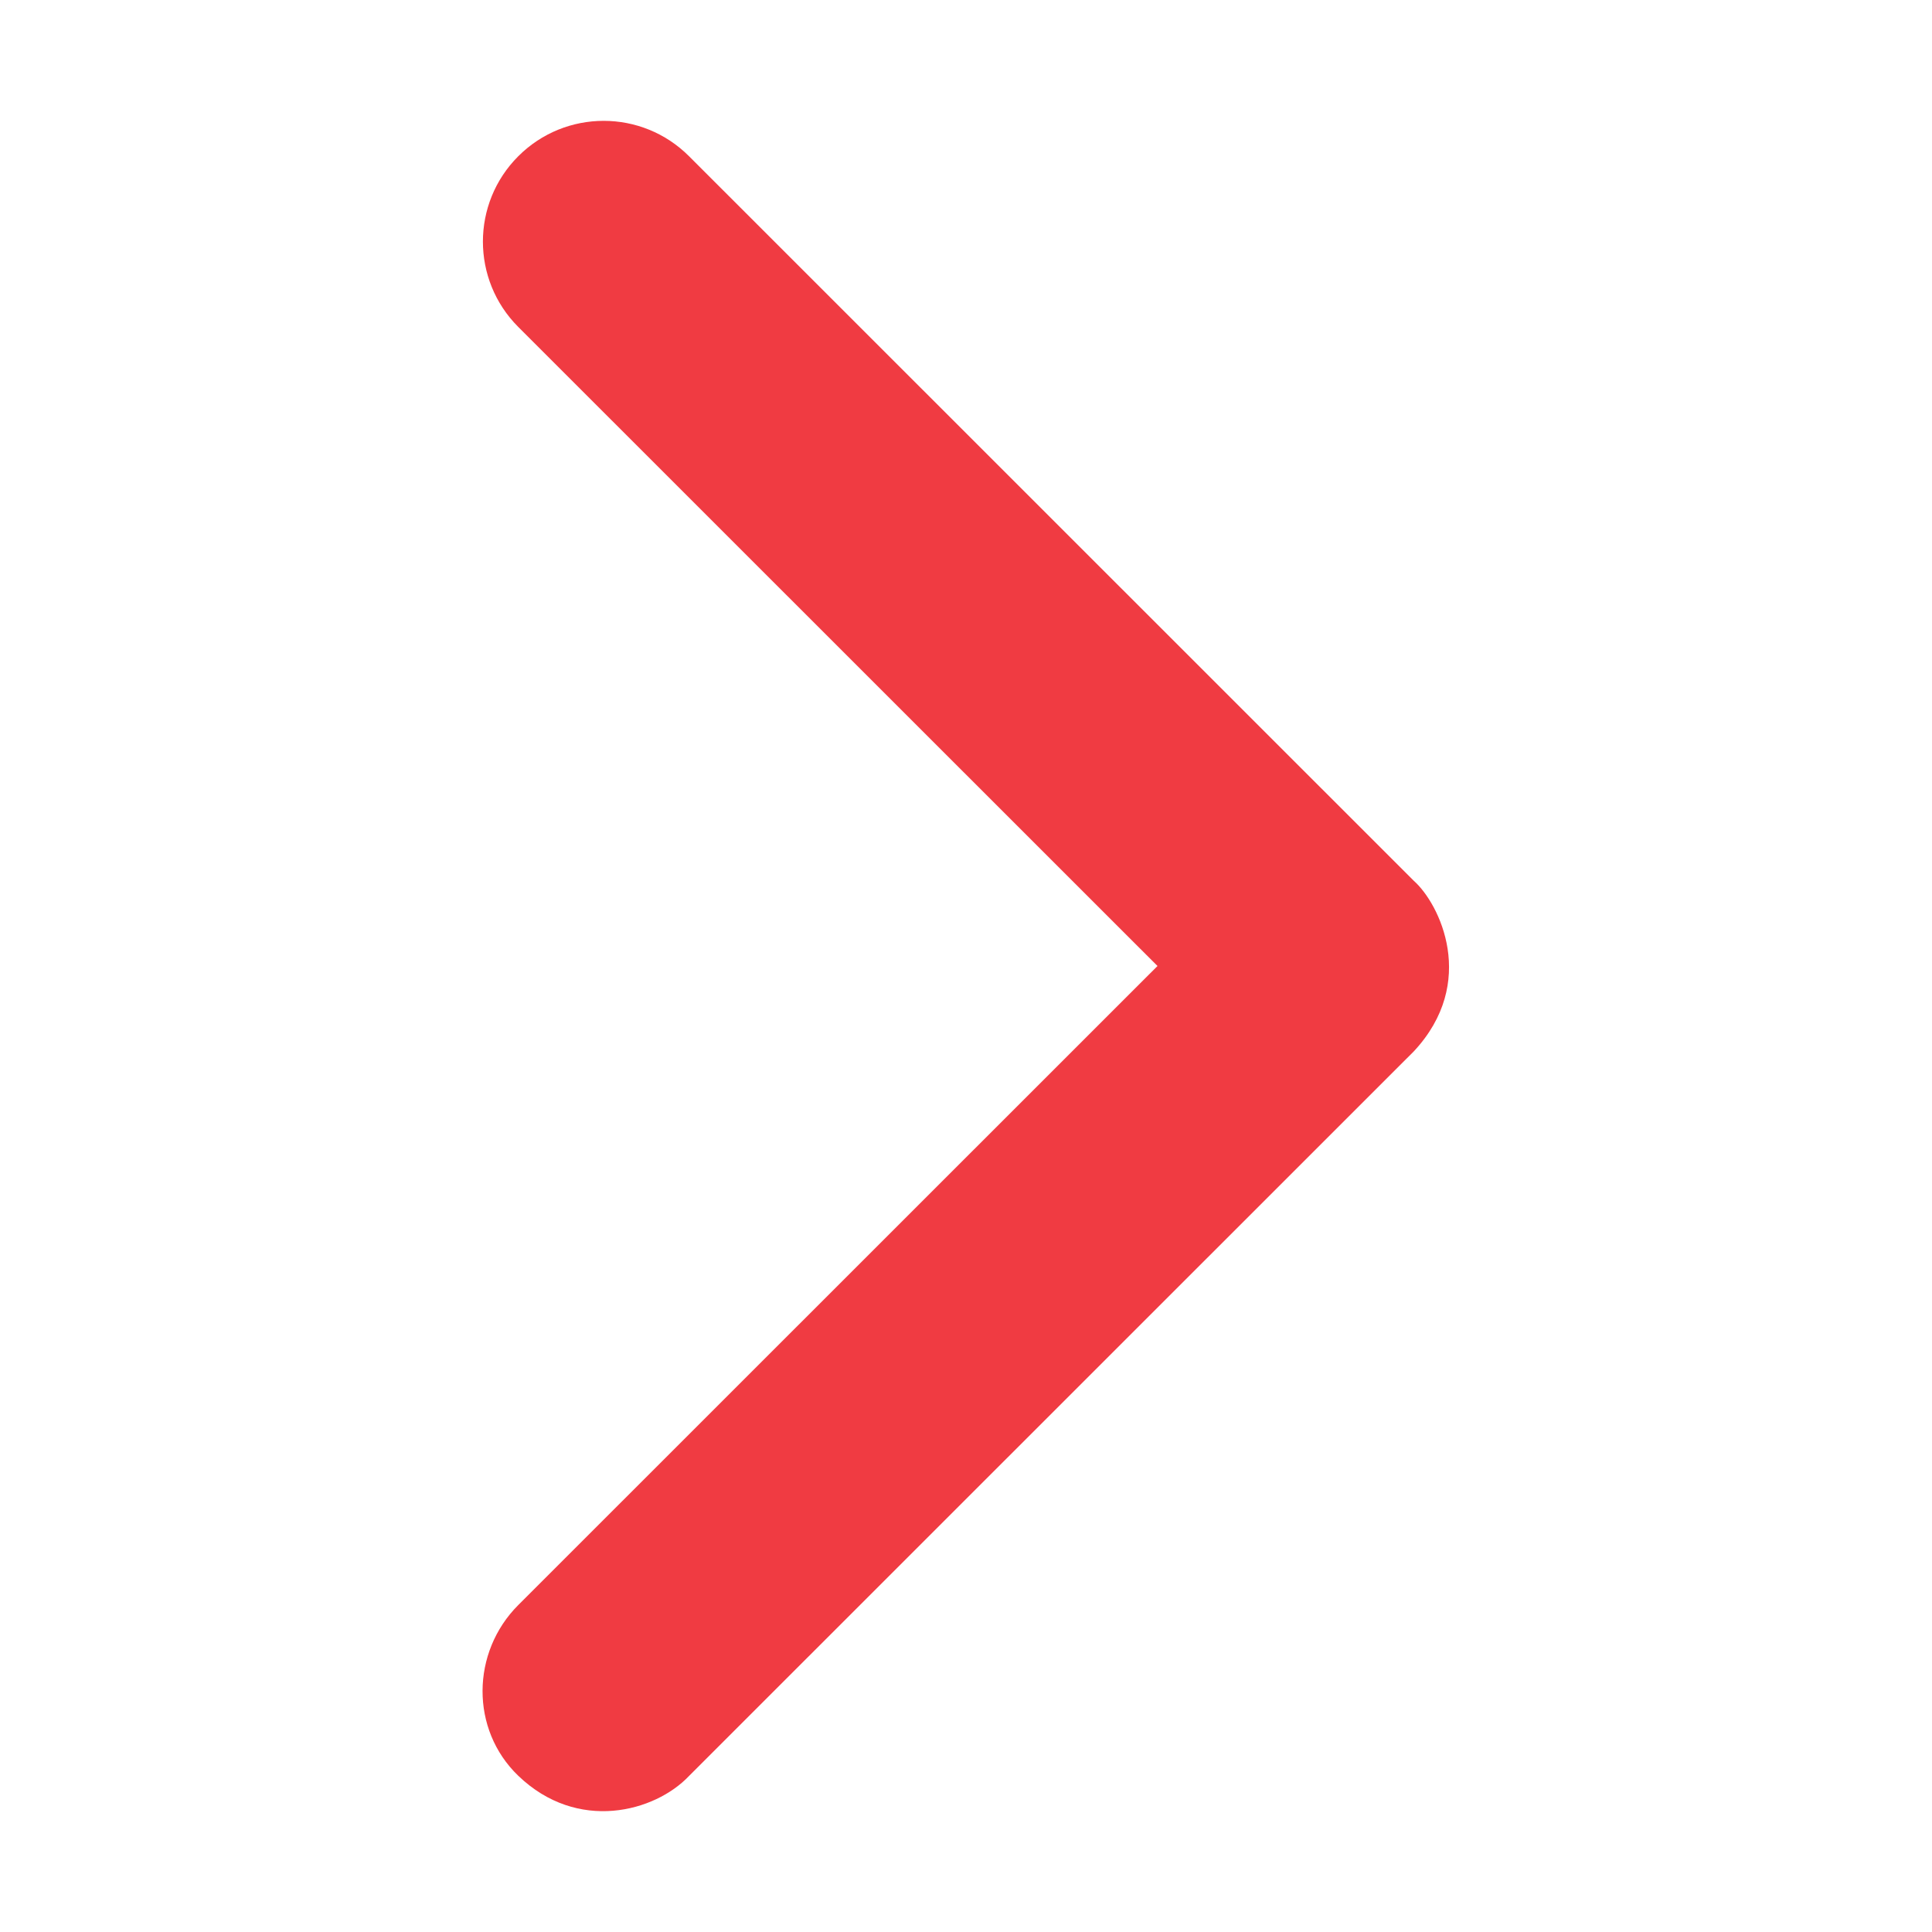 <?xml version="1.0" standalone="no"?><!DOCTYPE svg PUBLIC "-//W3C//DTD SVG 1.1//EN" "http://www.w3.org/Graphics/SVG/1.1/DTD/svg11.dtd"><svg t="1503903767064" class="icon" style="" viewBox="0 0 1024 1024" version="1.1" xmlns="http://www.w3.org/2000/svg" p-id="4273" xmlns:xlink="http://www.w3.org/1999/xlink" width="36" height="36"><defs><style type="text/css"></style></defs><path d="M274.7 941.2c-25.5-24.5-25-65.5 0-90.5L613.5 512 274.7 173.3c-25-25-25-65.5 0-90.5s65.5-25 90.5 0l384.1 384c13.7 12.1 34.2 53.9 0 90.5l-384.1 384c-18.1 19.1-59.1 30.1-90.5-0.1z" fill="#f03b42" p-id="4274"></path></svg>